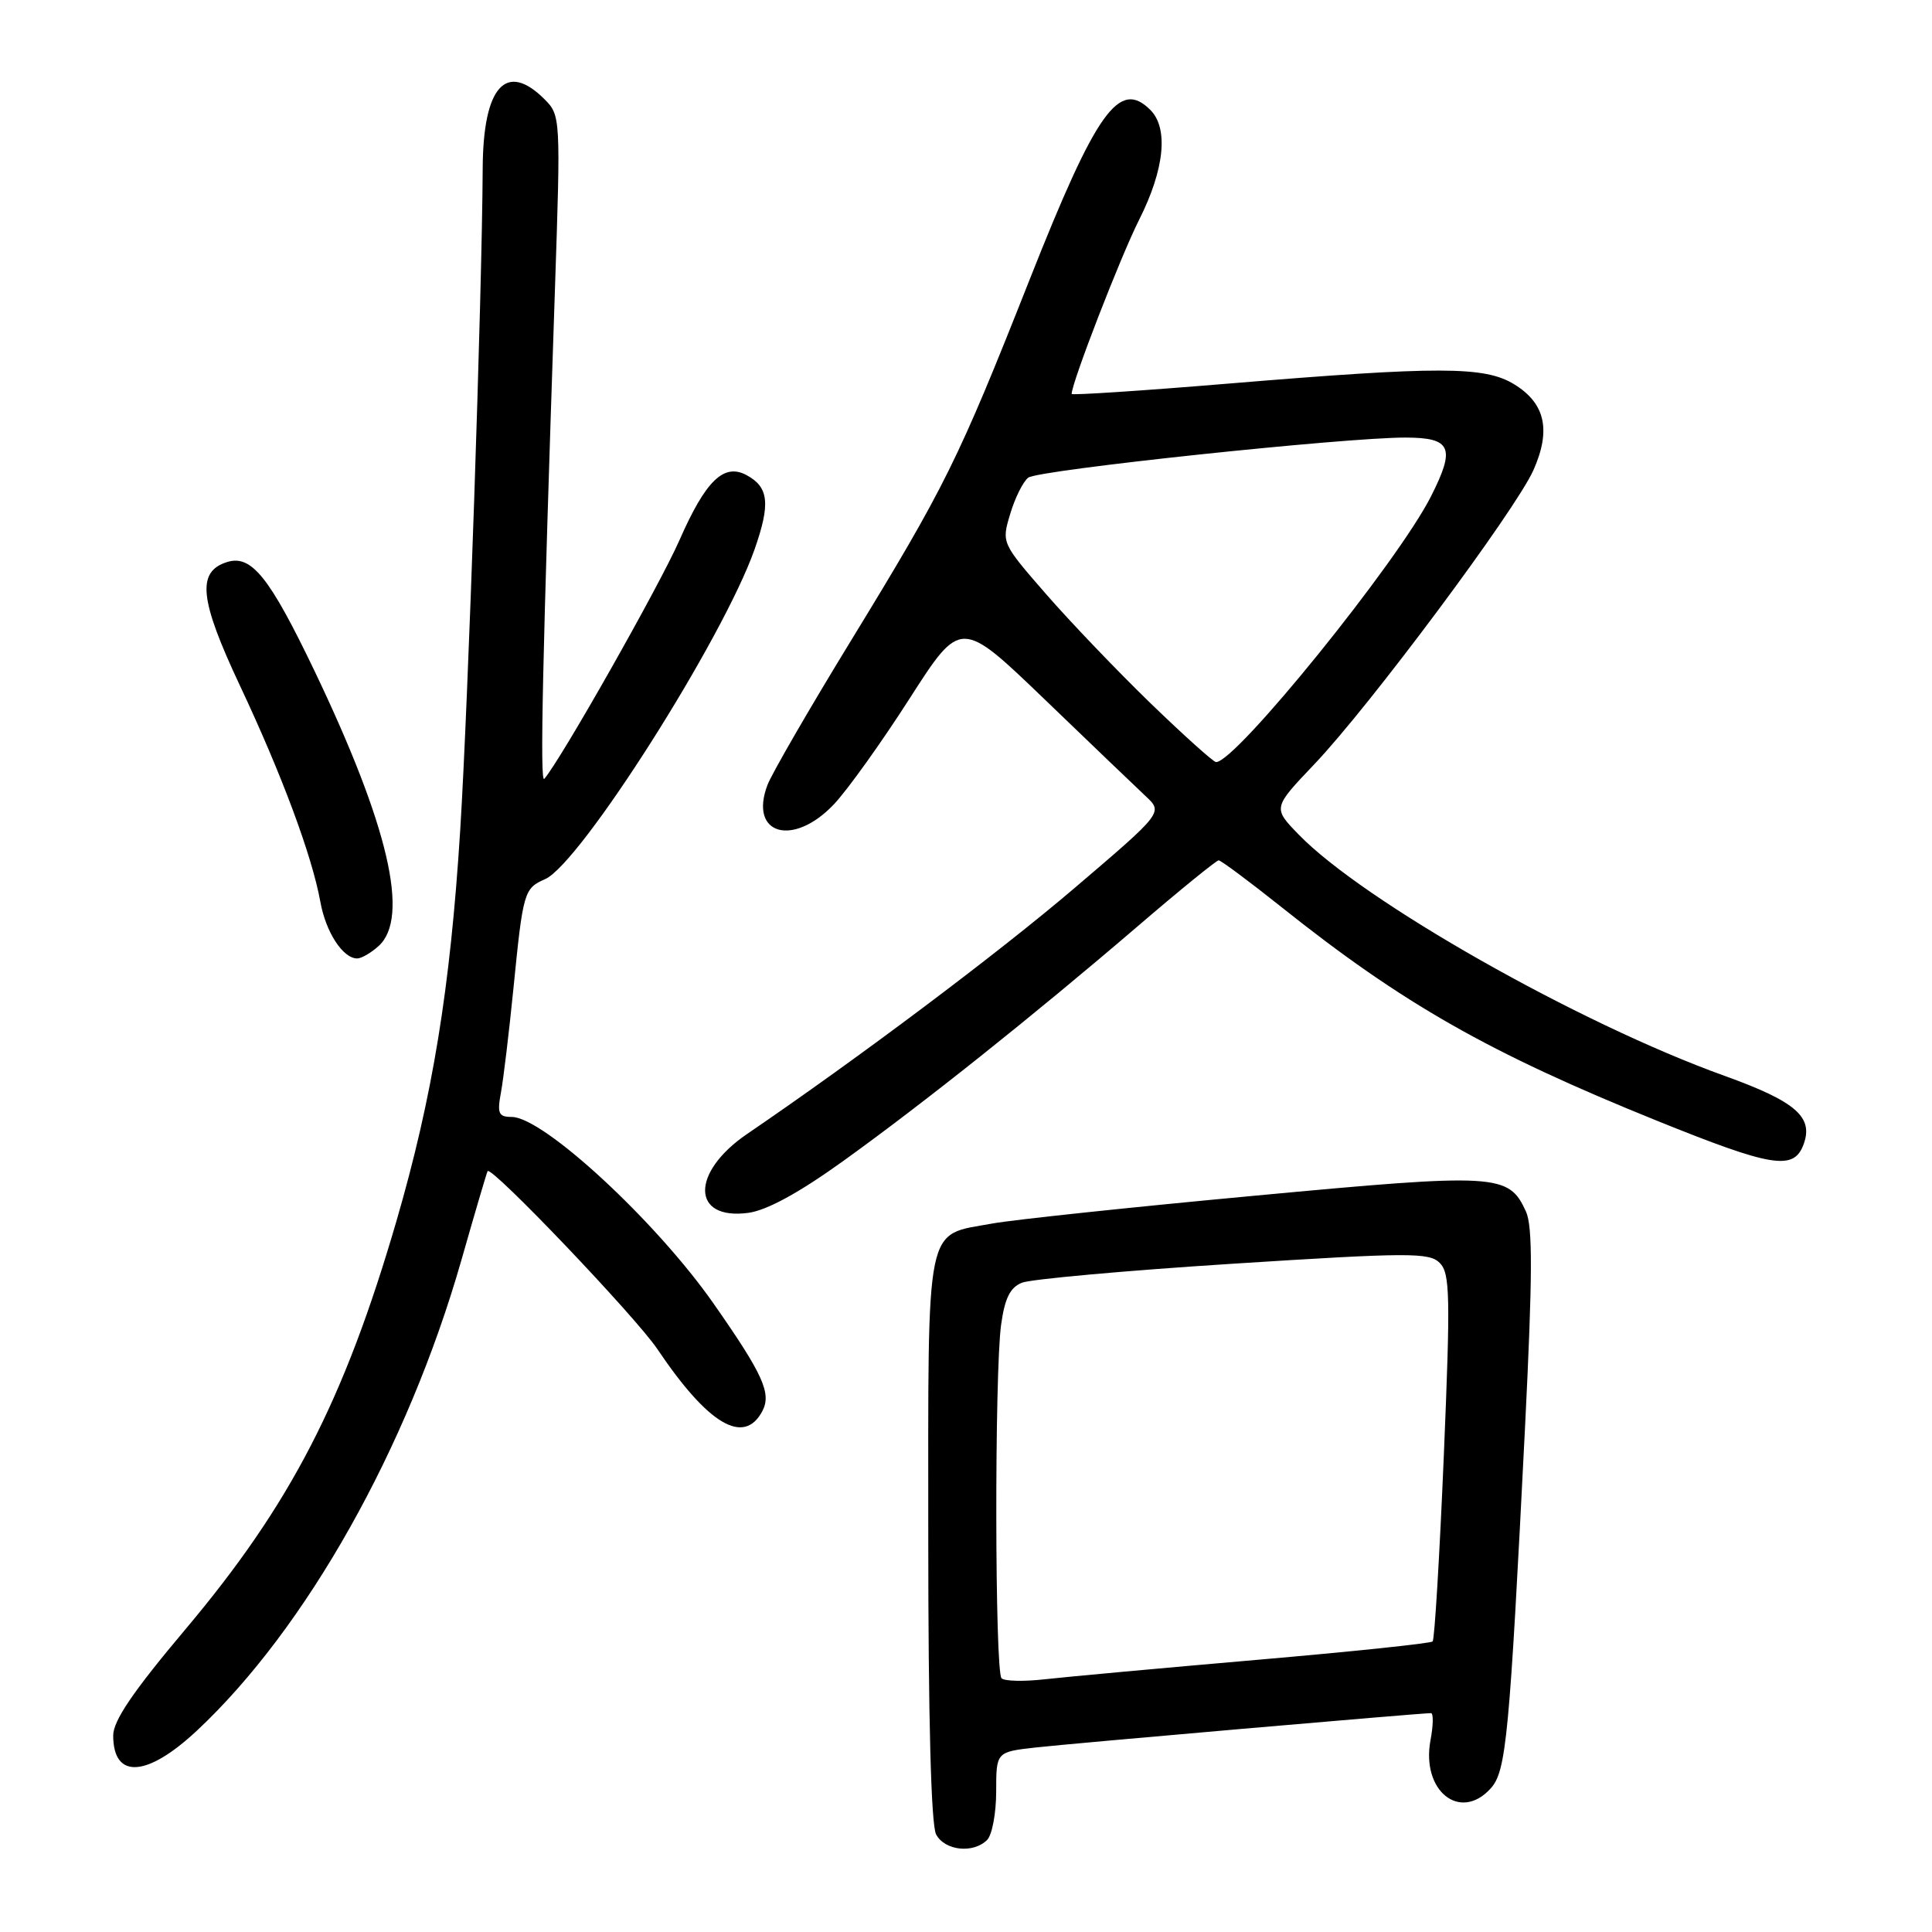 <?xml version="1.0" encoding="UTF-8" standalone="no"?>
<!DOCTYPE svg PUBLIC "-//W3C//DTD SVG 1.1//EN" "http://www.w3.org/Graphics/SVG/1.1/DTD/svg11.dtd" >
<svg xmlns="http://www.w3.org/2000/svg" xmlns:xlink="http://www.w3.org/1999/xlink" version="1.1" viewBox="0 0 256 256">
 <g >
 <path fill="currentColor"
d=" M 130.80 243.80 C 131.46 243.14 132.00 240.25 132.00 237.37 C 132.00 232.14 132.00 232.14 137.25 231.55 C 142.05 231.01 188.18 227.00 189.61 227.00 C 189.95 227.00 189.92 228.61 189.55 230.58 C 188.29 237.29 193.47 241.45 197.52 236.98 C 199.59 234.69 200.00 230.35 202.09 188.81 C 203.07 169.09 203.10 162.52 202.20 160.54 C 199.91 155.51 198.45 155.43 166.23 158.44 C 149.88 159.96 134.28 161.62 131.57 162.11 C 122.47 163.78 123.00 161.21 123.00 203.72 C 123.00 227.60 123.37 241.83 124.04 243.07 C 125.19 245.23 128.96 245.64 130.80 243.80 Z  M 26.09 229.32 C 40.58 215.76 54.01 191.87 61.13 167.00 C 62.93 160.68 64.50 155.36 64.61 155.18 C 65.09 154.41 84.23 174.48 87.11 178.77 C 93.83 188.76 98.56 191.56 101.00 187.01 C 102.26 184.64 101.14 182.16 94.56 172.74 C 86.92 161.81 71.98 148.00 67.80 148.00 C 66.06 148.00 65.86 147.54 66.38 144.75 C 66.71 142.96 67.45 136.78 68.03 131.00 C 69.31 118.14 69.43 117.72 72.23 116.49 C 76.89 114.44 95.83 84.61 99.99 72.78 C 102.11 66.73 101.87 64.54 98.91 62.95 C 95.91 61.34 93.50 63.68 90.03 71.58 C 87.40 77.57 74.26 100.77 72.12 103.20 C 71.52 103.88 71.88 87.47 73.53 38.40 C 74.30 15.58 74.28 15.28 72.15 13.15 C 67.06 8.06 64.01 11.46 63.96 22.32 C 63.87 39.20 62.04 93.14 60.98 110.00 C 59.66 131.02 57.32 145.33 52.53 161.80 C 45.58 185.64 38.51 199.33 24.58 215.88 C 17.64 224.12 15.00 228.00 15.00 229.96 C 15.00 235.78 19.46 235.52 26.09 229.32 Z  M 111.69 153.87 C 122.28 146.26 136.85 134.65 150.72 122.76 C 156.33 117.94 161.18 114.00 161.48 114.00 C 161.78 114.00 165.51 116.78 169.77 120.17 C 185.88 133.02 197.28 139.50 219.57 148.51 C 234.72 154.63 237.63 155.12 238.94 151.75 C 240.38 148.04 238.03 145.98 228.47 142.54 C 209.20 135.61 180.64 119.42 172.08 110.58 C 168.65 107.05 168.65 107.05 174.15 101.27 C 181.46 93.60 200.83 67.59 203.19 62.29 C 205.55 56.98 204.75 53.43 200.62 50.91 C 196.71 48.52 190.71 48.51 162.75 50.83 C 151.34 51.78 142.00 52.39 142.00 52.20 C 142.00 50.72 148.48 34.00 150.94 29.12 C 154.30 22.46 154.86 17.00 152.43 14.57 C 148.30 10.44 145.28 14.68 136.45 37.00 C 126.93 61.08 125.25 64.46 112.74 84.92 C 107.22 93.94 102.25 102.54 101.69 104.02 C 99.20 110.61 105.10 112.30 110.52 106.55 C 112.31 104.65 116.82 98.35 120.54 92.54 C 127.31 81.99 127.31 81.99 138.41 92.66 C 144.51 98.53 150.54 104.31 151.81 105.50 C 154.12 107.66 154.12 107.66 142.31 117.73 C 132.21 126.34 113.76 140.19 98.99 150.26 C 91.50 155.37 91.60 161.72 99.15 160.71 C 101.61 160.38 105.86 158.06 111.69 153.87 Z  M 50.17 125.35 C 54.33 121.59 51.47 109.36 41.65 88.85 C 35.69 76.42 33.30 73.45 30.07 74.48 C 26.04 75.76 26.43 79.44 31.78 90.82 C 37.35 102.65 41.35 113.41 42.45 119.50 C 43.17 123.52 45.44 127.00 47.33 127.00 C 47.89 127.00 49.17 126.26 50.17 125.35 Z  M 132.71 222.38 C 131.82 221.49 131.77 181.97 132.65 175.55 C 133.13 172.05 133.84 170.60 135.40 169.97 C 136.55 169.50 149.14 168.36 163.36 167.45 C 186.70 165.96 189.38 165.95 190.77 167.34 C 192.14 168.71 192.20 171.68 191.31 192.96 C 190.75 206.20 190.09 217.25 189.83 217.50 C 189.57 217.76 179.04 218.86 166.43 219.95 C 153.82 221.04 141.23 222.20 138.46 222.51 C 135.69 222.83 133.10 222.77 132.71 222.38 Z  M 152.50 93.23 C 148.10 88.97 141.85 82.44 138.60 78.71 C 132.72 71.95 132.70 71.93 133.86 68.09 C 134.49 65.97 135.57 63.81 136.25 63.29 C 137.59 62.27 178.31 57.95 186.28 57.98 C 192.32 58.00 192.88 59.32 189.61 65.78 C 185.20 74.49 163.71 101.05 161.13 100.98 C 160.78 100.97 156.90 97.48 152.50 93.23 Z "/>
</g>
</svg>